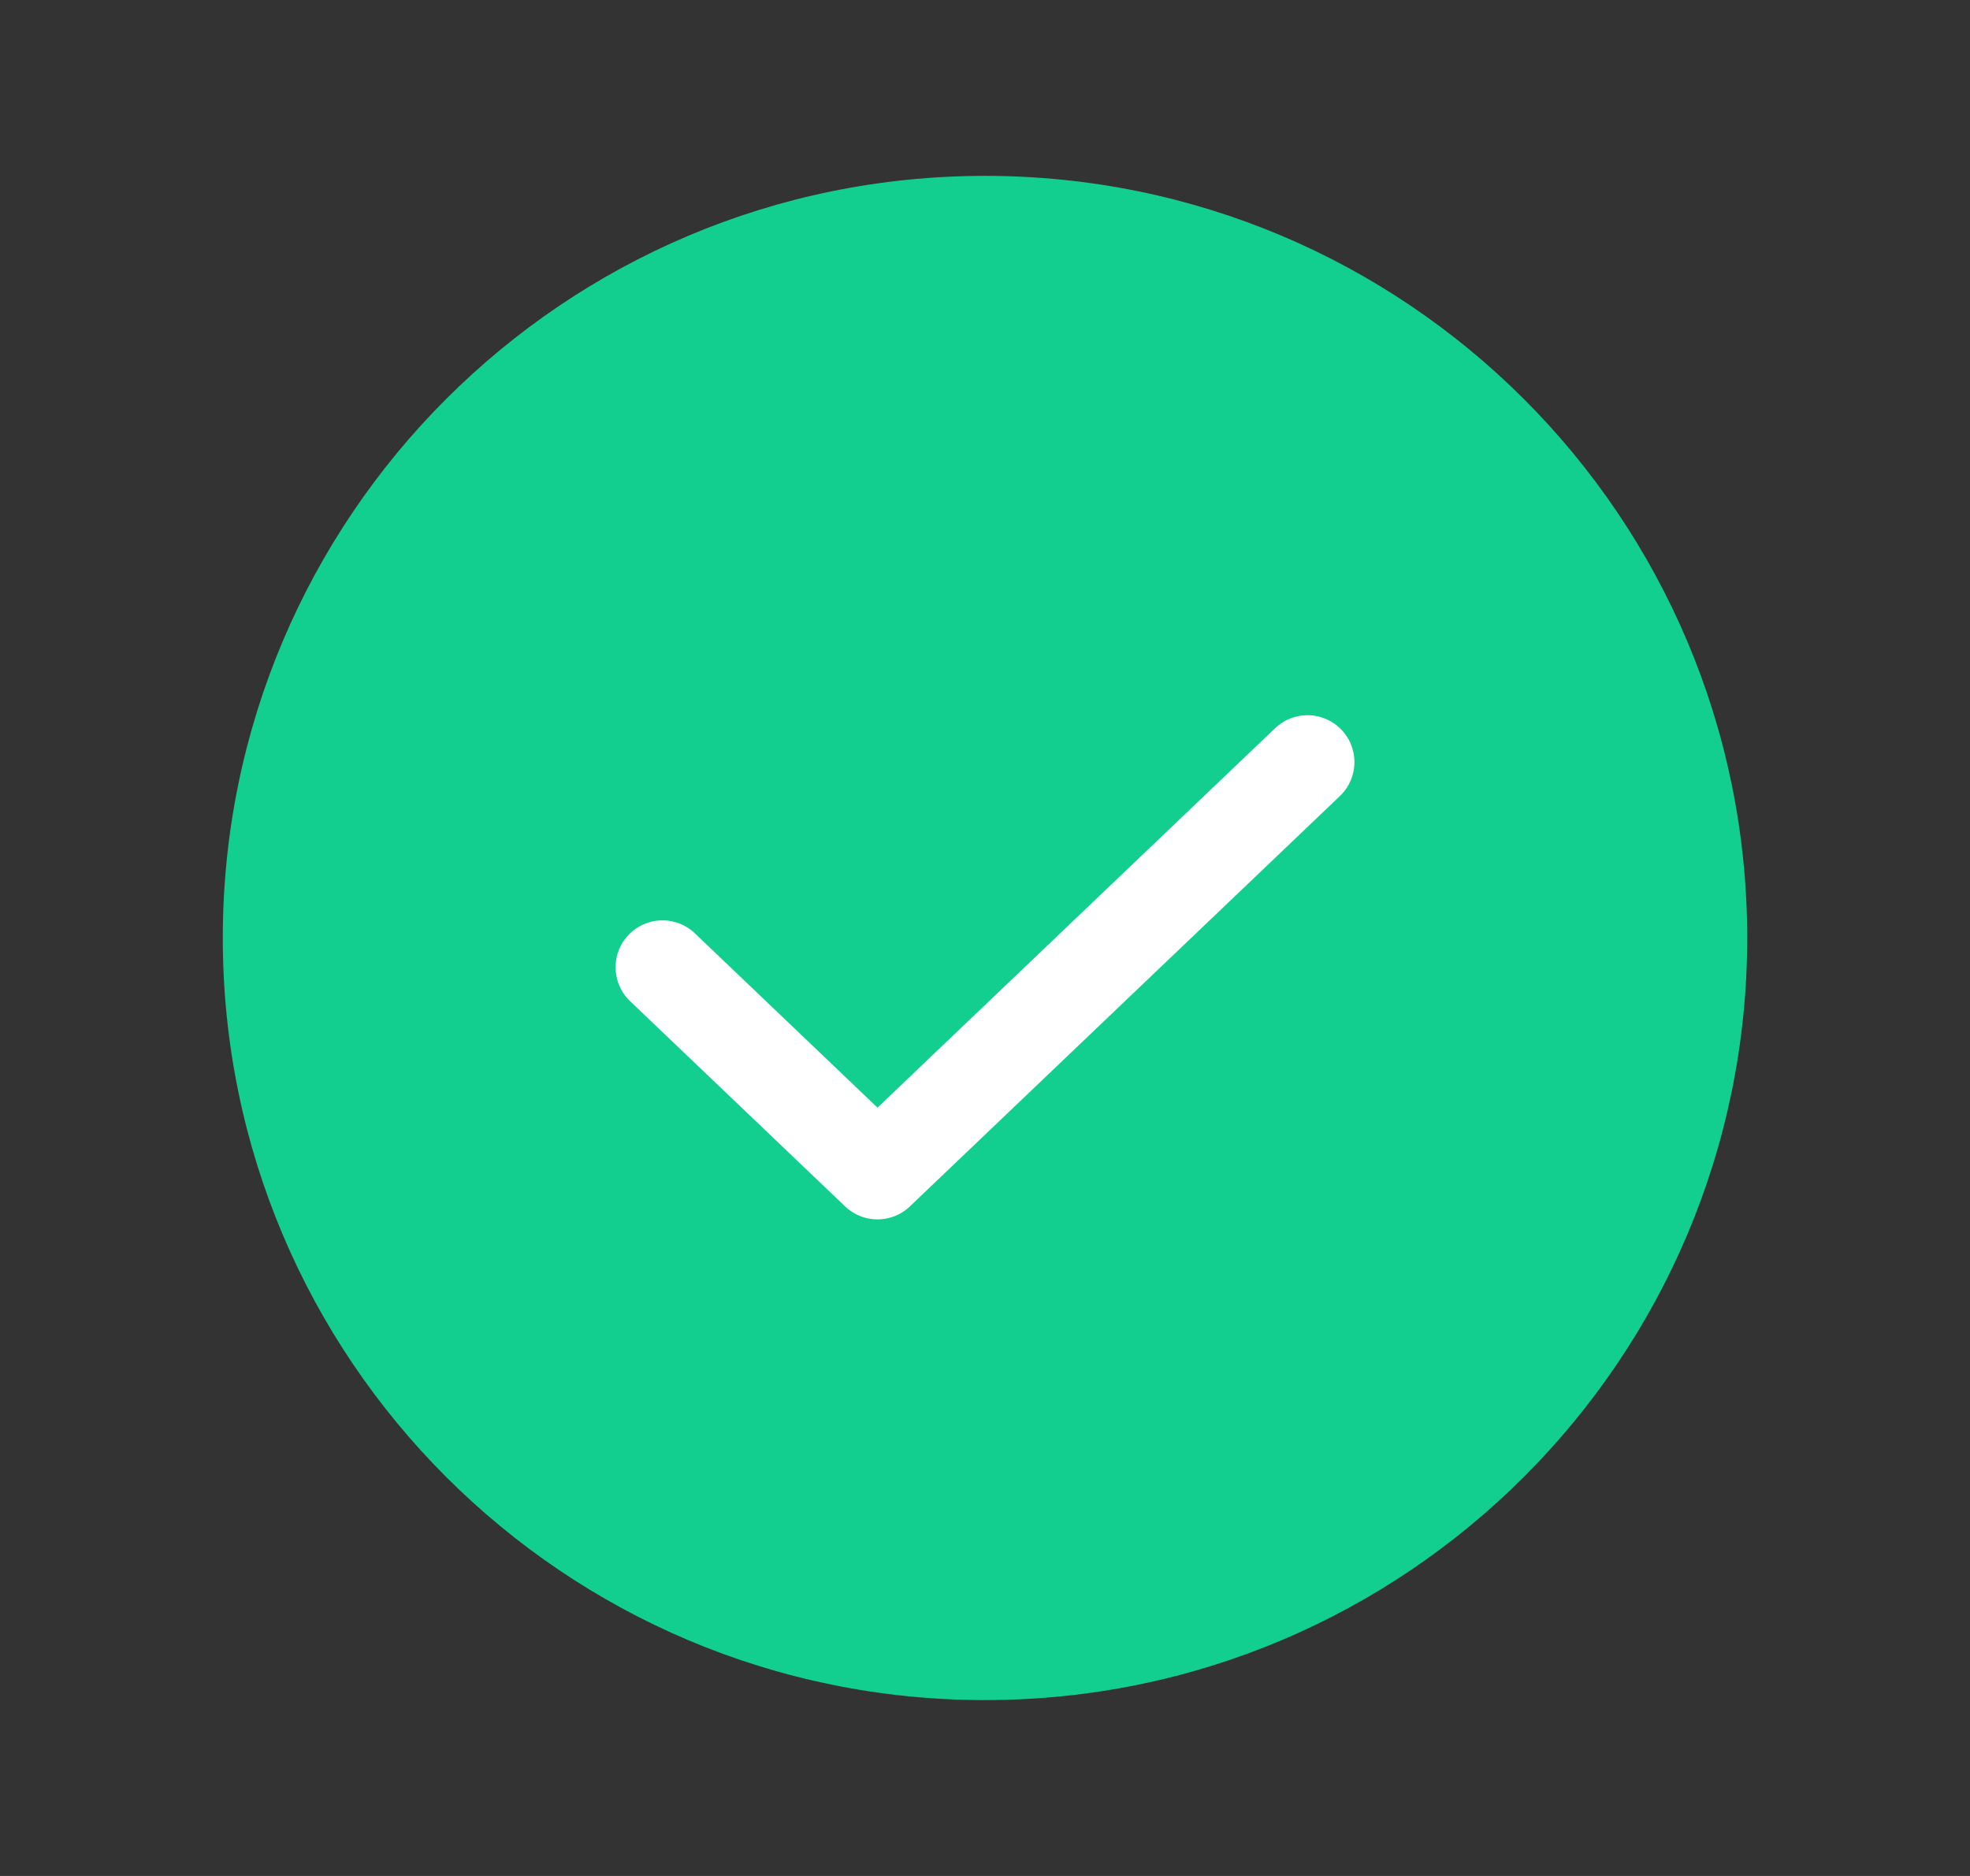<svg width="21" height="20" viewBox="0 0 21 20" fill="none" xmlns="http://www.w3.org/2000/svg">
<rect x="0" y="0" width="21" height="20" fill="#333333" stroke="none"/>
<path d="M18 10C18 14.142 14.642 17.5 10.5 17.5C6.358 17.5 3 14.142 3 10C3 5.858 6.358 2.5 10.5 2.5C14.642 2.5 18 5.858 18 10Z" fill="#13CF8F"/>
<path fill-rule="evenodd" clip-rule="evenodd" d="M10.5 3.125C6.703 3.125 3.625 6.203 3.625 10C3.625 13.797 6.703 16.875 10.5 16.875C14.297 16.875 17.375 13.797 17.375 10C17.375 6.203 14.297 3.125 10.5 3.125ZM2.375 10C2.375 5.513 6.013 1.875 10.5 1.875C14.987 1.875 18.625 5.513 18.625 10C18.625 14.487 14.987 18.125 10.5 18.125C6.013 18.125 2.375 14.487 2.375 10Z" fill="#13CF8F"/>
<path d="M13.938 8.125L9.354 12.5L7.062 10.312" stroke="white" stroke-linecap="round" stroke-linejoin="round"/>
</svg>
